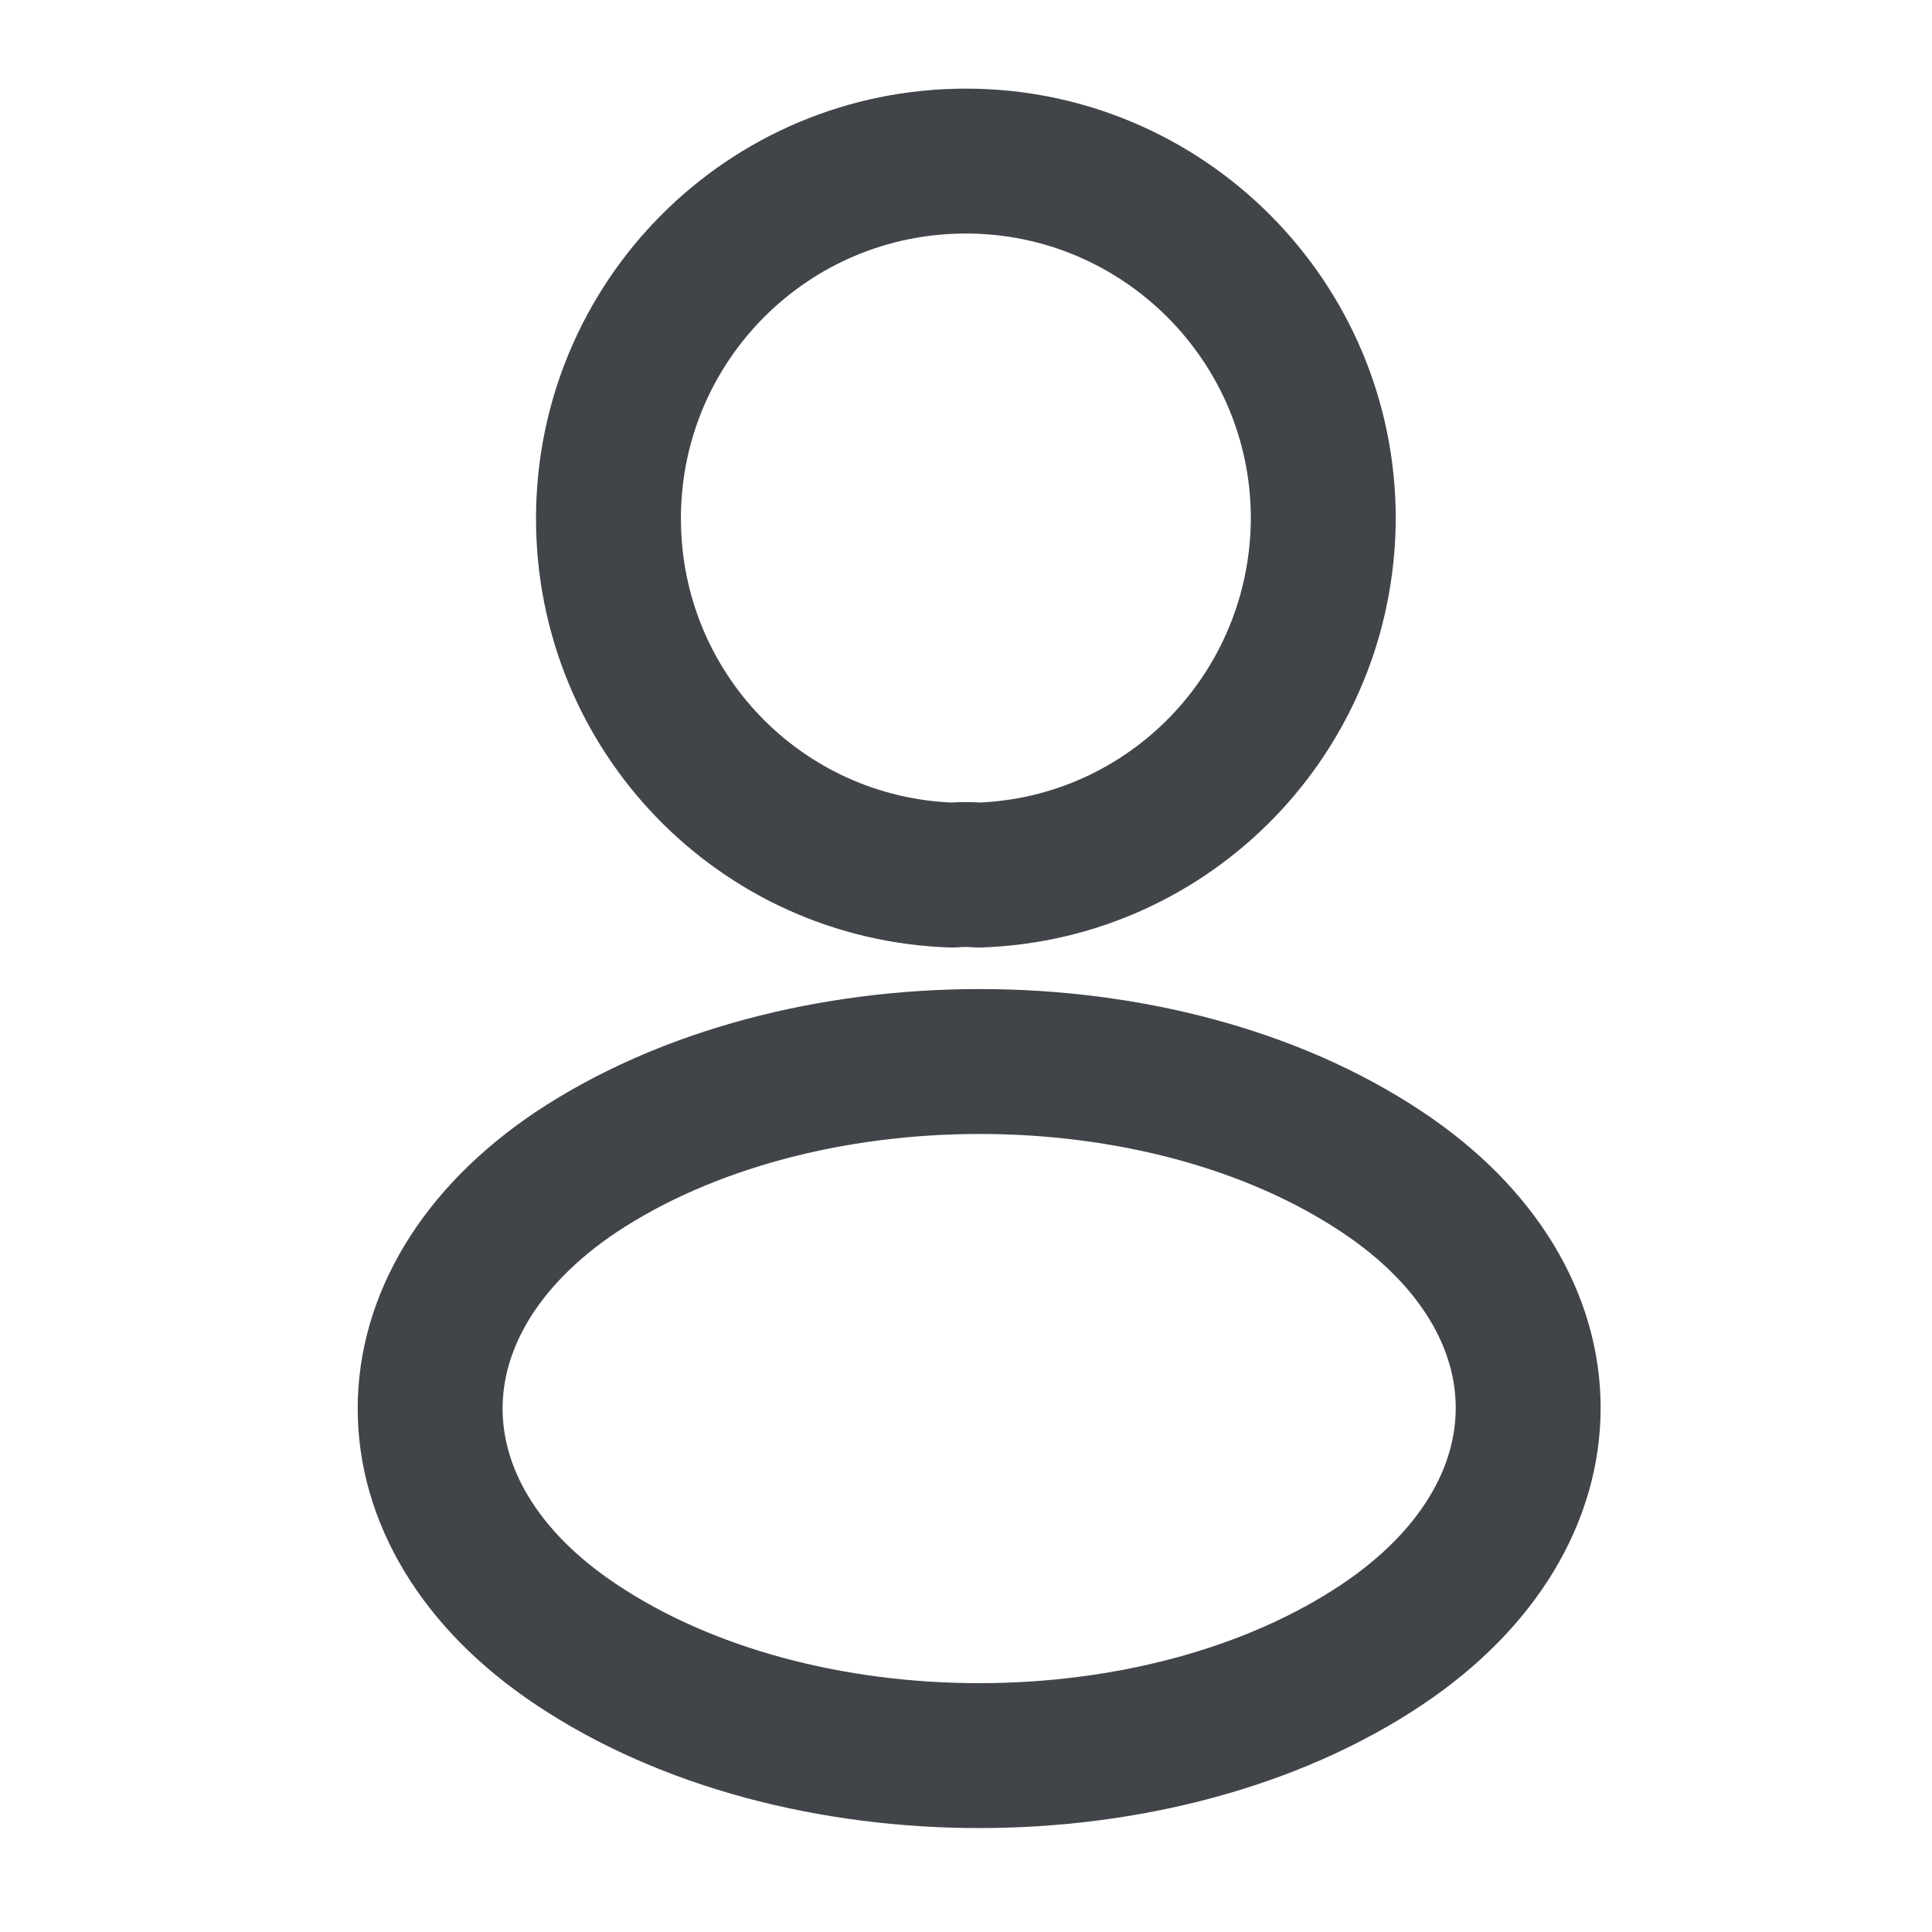 <svg width="16" height="16" viewBox="0 0 16 16" fill="none" xmlns="http://www.w3.org/2000/svg">
<path d="M8.106 7.247C8.039 7.241 7.959 7.241 7.886 7.247C6.299 7.194 5.039 5.894 5.039 4.294C5.039 2.661 6.359 1.334 7.999 1.334C9.632 1.334 10.959 2.661 10.959 4.294C10.952 5.894 9.692 7.194 8.106 7.247Z" stroke="#414449" stroke-width="1.2" stroke-linecap="round" stroke-linejoin="round"/>
<path d="M4.772 9.706C3.159 10.786 3.159 12.546 4.772 13.619C6.606 14.846 9.613 14.846 11.446 13.619C13.059 12.539 13.059 10.779 11.446 9.706C9.619 8.486 6.612 8.486 4.772 9.706Z" stroke="#414449" stroke-width="1.2" stroke-linecap="round" stroke-linejoin="round"/>
</svg>
